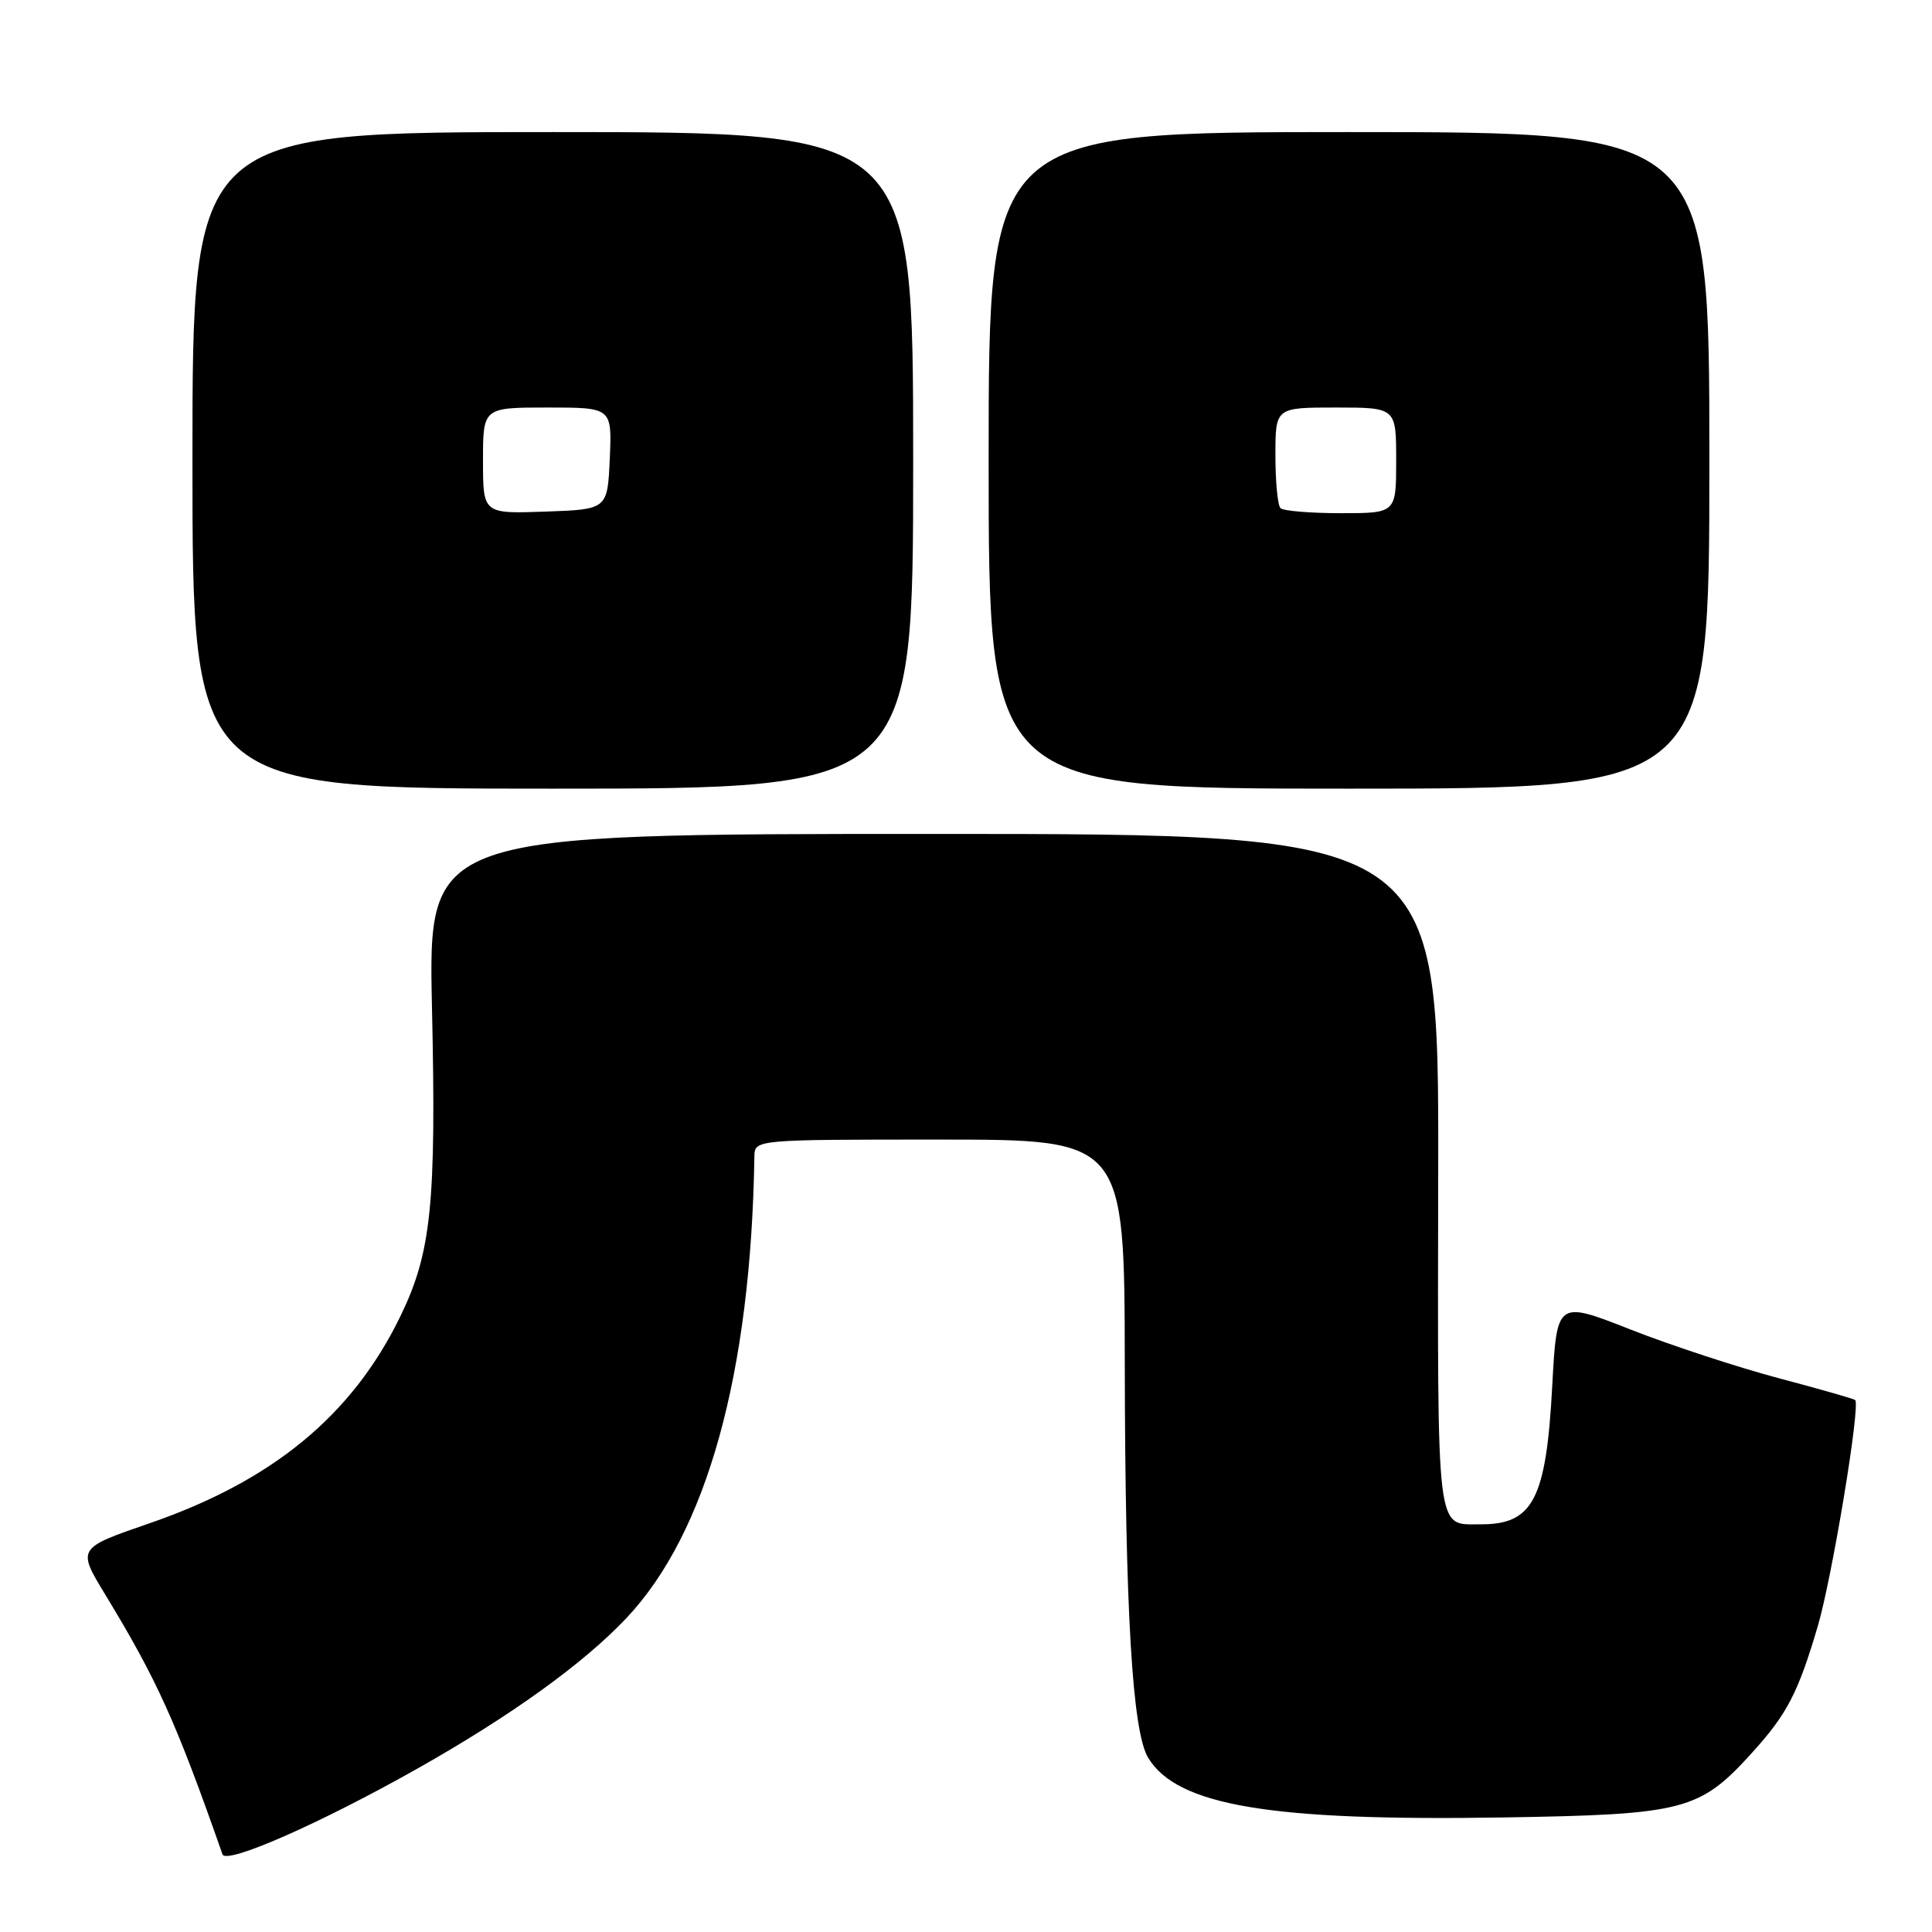<?xml version="1.0" encoding="UTF-8" standalone="no"?>
<!DOCTYPE svg PUBLIC "-//W3C//DTD SVG 1.1//EN" "http://www.w3.org/Graphics/SVG/1.1/DTD/svg11.dtd" >
<svg xmlns="http://www.w3.org/2000/svg" xmlns:xlink="http://www.w3.org/1999/xlink" version="1.1" viewBox="0 0 256 256">
 <g >
 <path fill="currentColor"
d=" M 55.36 234.32 C 67.70 227.35 77.29 220.45 82.98 214.43 C 93.65 203.15 99.51 182.02 99.96 153.25 C 100.00 151.00 100.00 151.00 124.50 151.00 C 149.00 151.00 149.00 151.00 149.04 180.75 C 149.09 213.49 150.04 229.45 152.13 232.90 C 155.98 239.26 168.30 241.33 199.32 240.82 C 223.27 240.43 225.23 239.92 232.26 232.13 C 236.81 227.10 238.27 224.27 240.86 215.50 C 242.77 209.00 246.55 186.19 245.82 185.51 C 245.65 185.35 241.07 184.04 235.66 182.61 C 230.25 181.17 221.43 178.28 216.06 176.17 C 206.29 172.33 206.29 172.33 205.68 183.64 C 204.88 198.67 203.14 202.02 196.17 201.98 C 190.23 201.95 190.49 204.12 190.57 155.28 C 190.65 110.50 190.65 110.50 123.69 110.50 C 56.74 110.50 56.74 110.50 57.24 133.50 C 57.82 159.62 57.15 166.02 53.01 174.50 C 46.64 187.56 36.11 196.22 19.82 201.84 C 10.21 205.15 10.21 205.15 13.97 211.33 C 20.84 222.65 23.33 228.15 29.48 245.71 C 29.97 247.10 42.43 241.62 55.36 234.32 Z  M 121.00 61.00 C 121.00 17.50 121.00 17.50 73.25 17.50 C 25.50 17.50 25.50 17.50 25.50 61.00 C 25.50 104.50 25.50 104.50 73.25 104.50 C 121.00 104.50 121.00 104.50 121.00 61.00 Z  M 226.50 61.00 C 226.50 17.50 226.50 17.50 178.75 17.50 C 131.00 17.50 131.00 17.50 131.00 61.00 C 131.00 104.50 131.00 104.50 178.75 104.50 C 226.50 104.50 226.50 104.50 226.50 61.00 Z  M 64.00 61.04 C 64.00 54.00 64.00 54.00 72.55 54.00 C 81.09 54.00 81.09 54.00 80.80 60.75 C 80.50 67.50 80.50 67.50 72.25 67.79 C 64.00 68.08 64.00 68.08 64.00 61.04 Z  M 169.67 67.33 C 169.30 66.97 169.00 63.82 169.00 60.33 C 169.00 54.00 169.00 54.00 177.00 54.00 C 185.00 54.00 185.00 54.00 185.00 61.00 C 185.00 68.00 185.00 68.00 177.67 68.00 C 173.63 68.00 170.03 67.70 169.67 67.33 Z "/>
</g>
</svg>